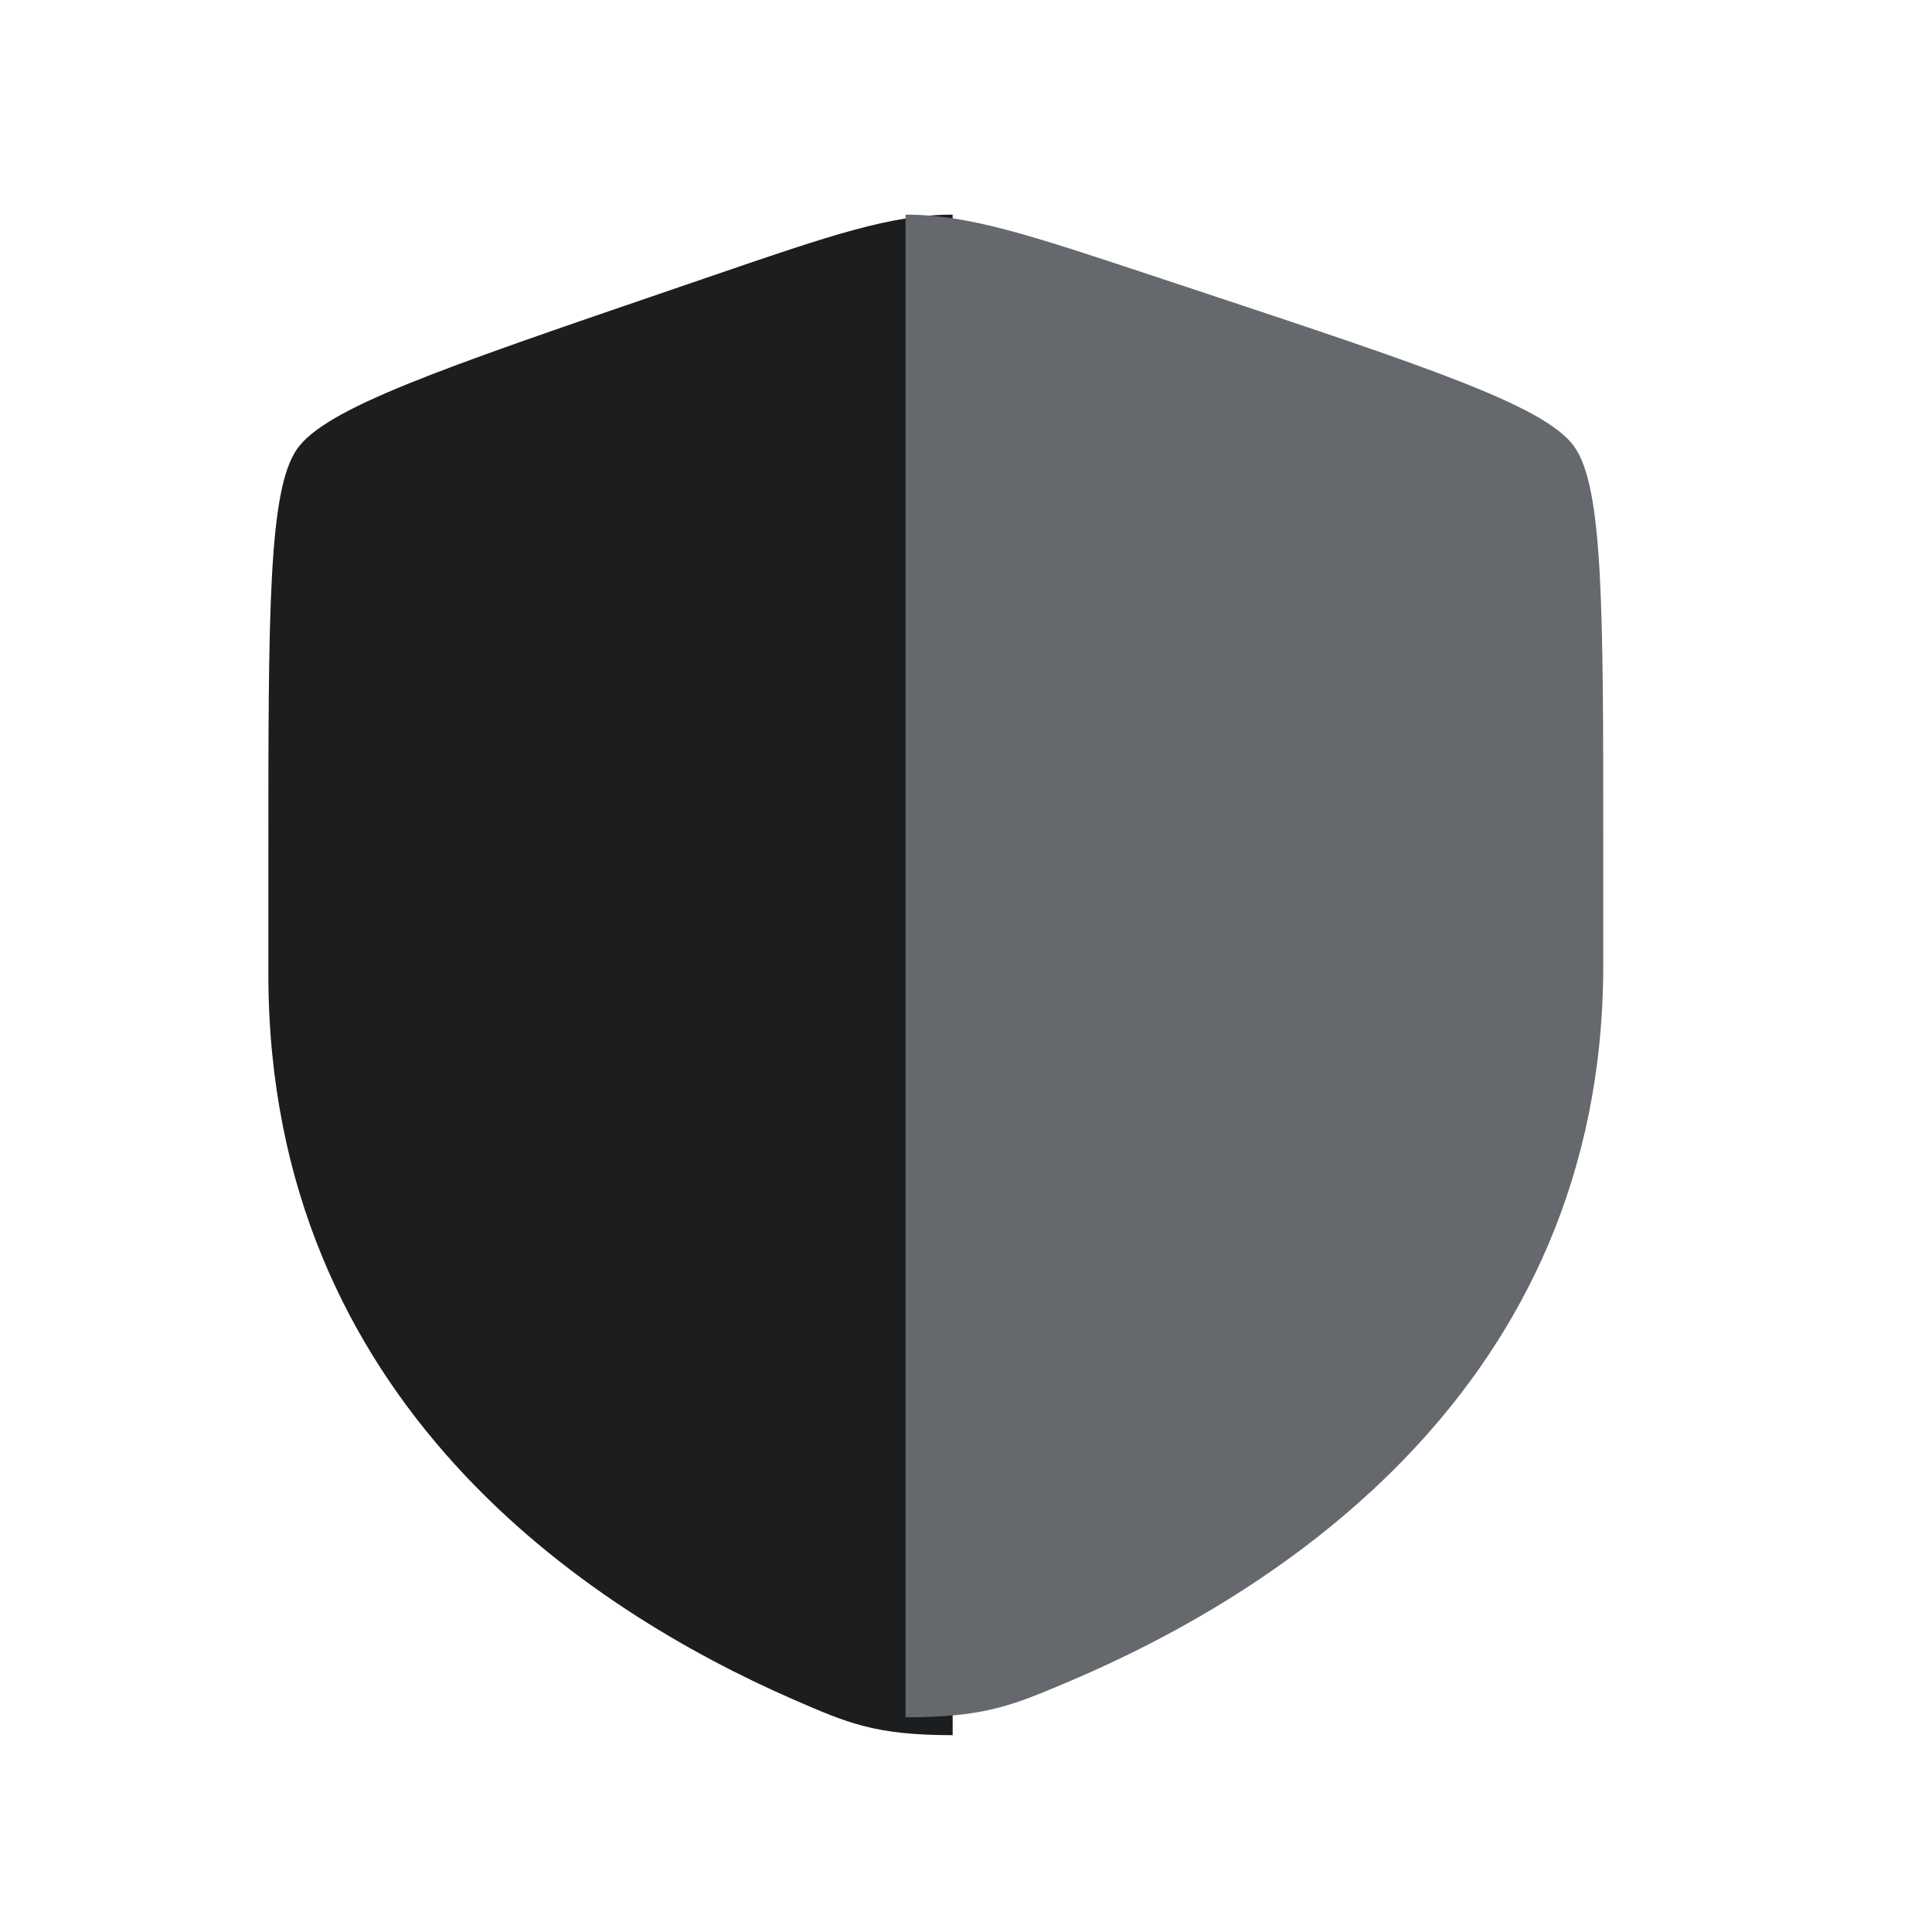 <svg width="32" height="32" viewBox="0 0 32 32" fill="none" xmlns="http://www.w3.org/2000/svg">
<path fill-rule="evenodd" clip-rule="evenodd" d="M4.921 7.436C4.445 8.114 4.445 10.127 4.445 14.153V16.136C4.445 23.236 9.783 26.682 13.132 28.145C14.041 28.541 14.495 28.74 15.779 28.74V3.555C14.757 3.555 13.77 3.892 11.796 4.568L11.075 4.815C7.289 6.111 5.396 6.759 4.921 7.436Z" fill="#1B1D1E"/>
<path fill-rule="evenodd" clip-rule="evenodd" d="M26.07 7.391C26.555 8.06 26.555 10.05 26.555 14.029V15.988C26.555 23.005 21.112 26.41 17.697 27.855C16.771 28.247 16.308 28.444 14.999 28.444V3.555C16.041 3.555 17.047 3.889 19.059 4.556L19.795 4.8C23.655 6.081 25.585 6.721 26.07 7.391Z" fill="#65686C"/>
</svg>
